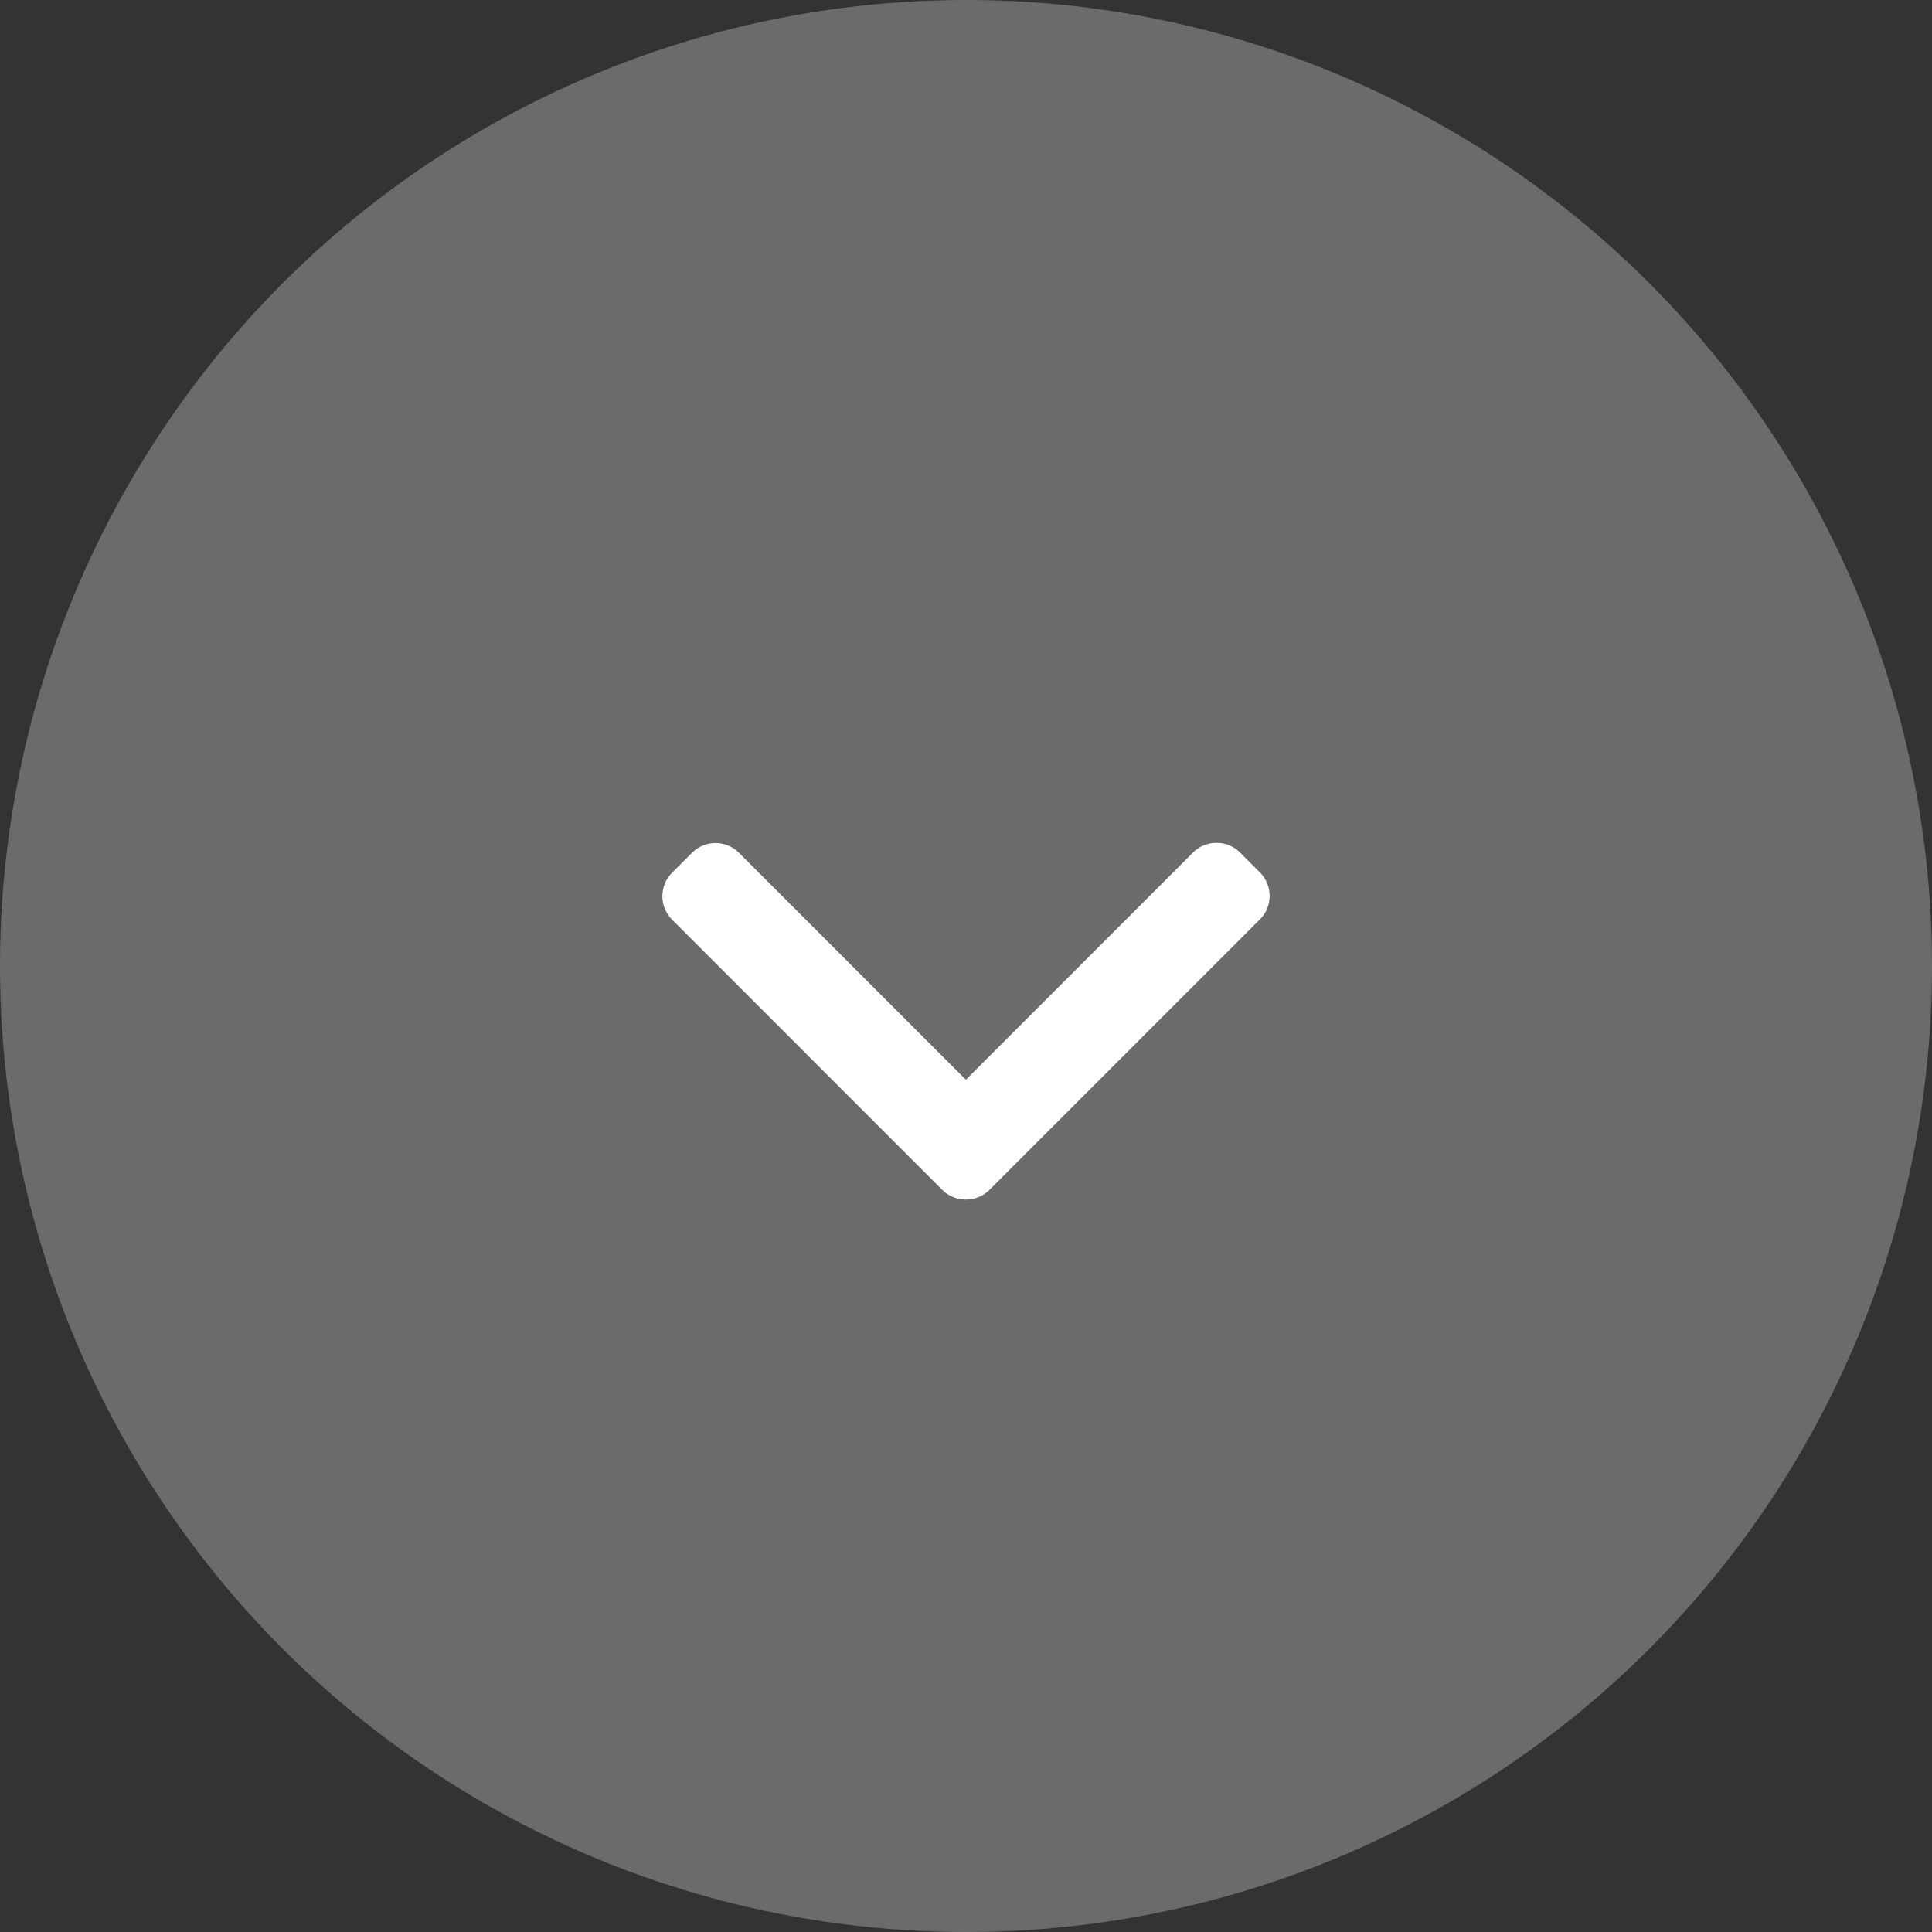 <svg width="35" height="35" viewBox="0 0 35 35" fill="none" xmlns="http://www.w3.org/2000/svg">
<rect x="0" y="0" width="35" height="35" fill="#333333" stroke="none"/>
<circle r="17.5" transform="matrix(1 0 0 -1 17.5 17.5)" fill="#EBEDEE" fill-opacity="0.3"/>
<g clip-path="url(#clip0)">
<path d="M17.498 19.56L21.613 15.444C21.726 15.331 21.877 15.269 22.038 15.269C22.2 15.269 22.351 15.331 22.464 15.444L22.824 15.805C22.938 15.918 23 16.07 23 16.231C23 16.392 22.938 16.543 22.824 16.656L17.925 21.556C17.811 21.669 17.659 21.732 17.498 21.731C17.336 21.732 17.184 21.669 17.071 21.556L12.176 16.661C12.062 16.547 12 16.396 12 16.235C12 16.074 12.062 15.923 12.176 15.81L12.536 15.449C12.771 15.214 13.153 15.214 13.387 15.449L17.498 19.56Z" fill="white"/>
</g>
<defs>
<clipPath id="clip0">
<rect width="11" height="11" fill="white" transform="matrix(-4.37114e-08 -1 -1 4.37114e-08 23 24)"/>
</clipPath>
</defs>
</svg>
